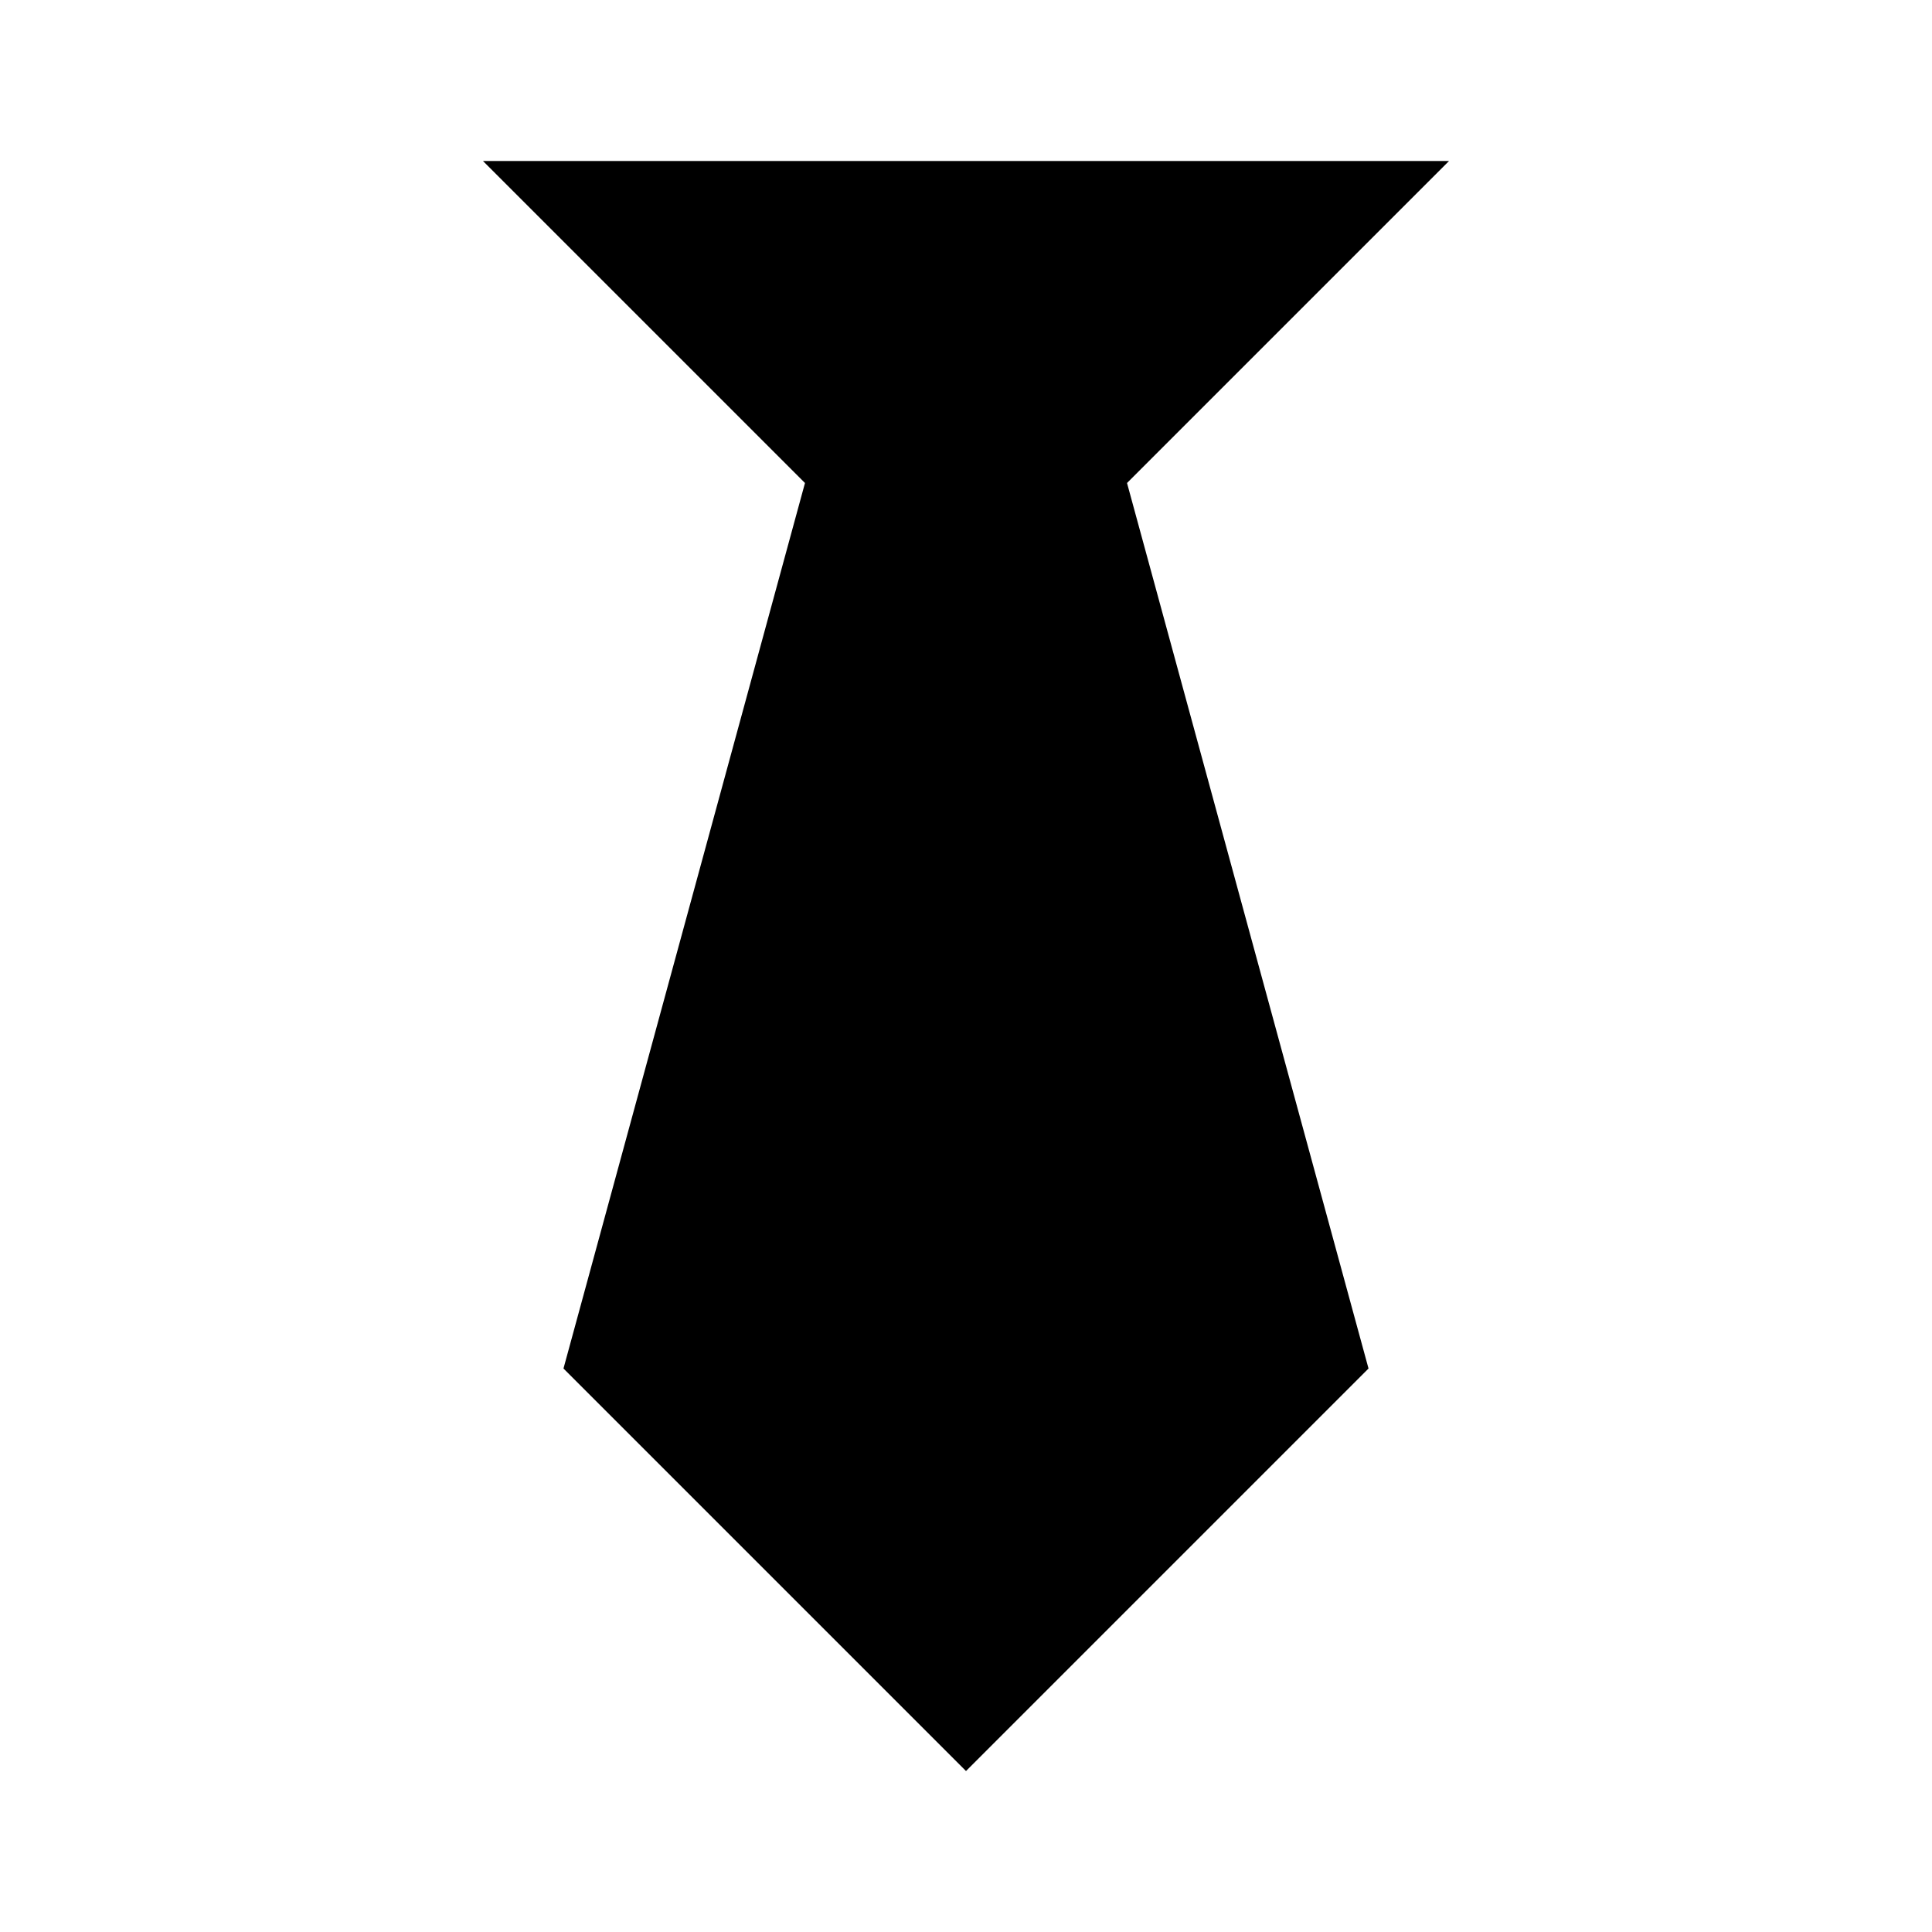 <!-- Generated by IcoMoon.io -->
<svg version="1.1" xmlns="http://www.w3.org/2000/svg" width="32" height="32" viewBox="0 0 32 32">
<title>tie</title>
<path d="M8 2.667l5.333 5.333-4 14.667 6.667 6.667 6.667-6.667-4-14.667 5.333-5.333z"></path>
</svg>

